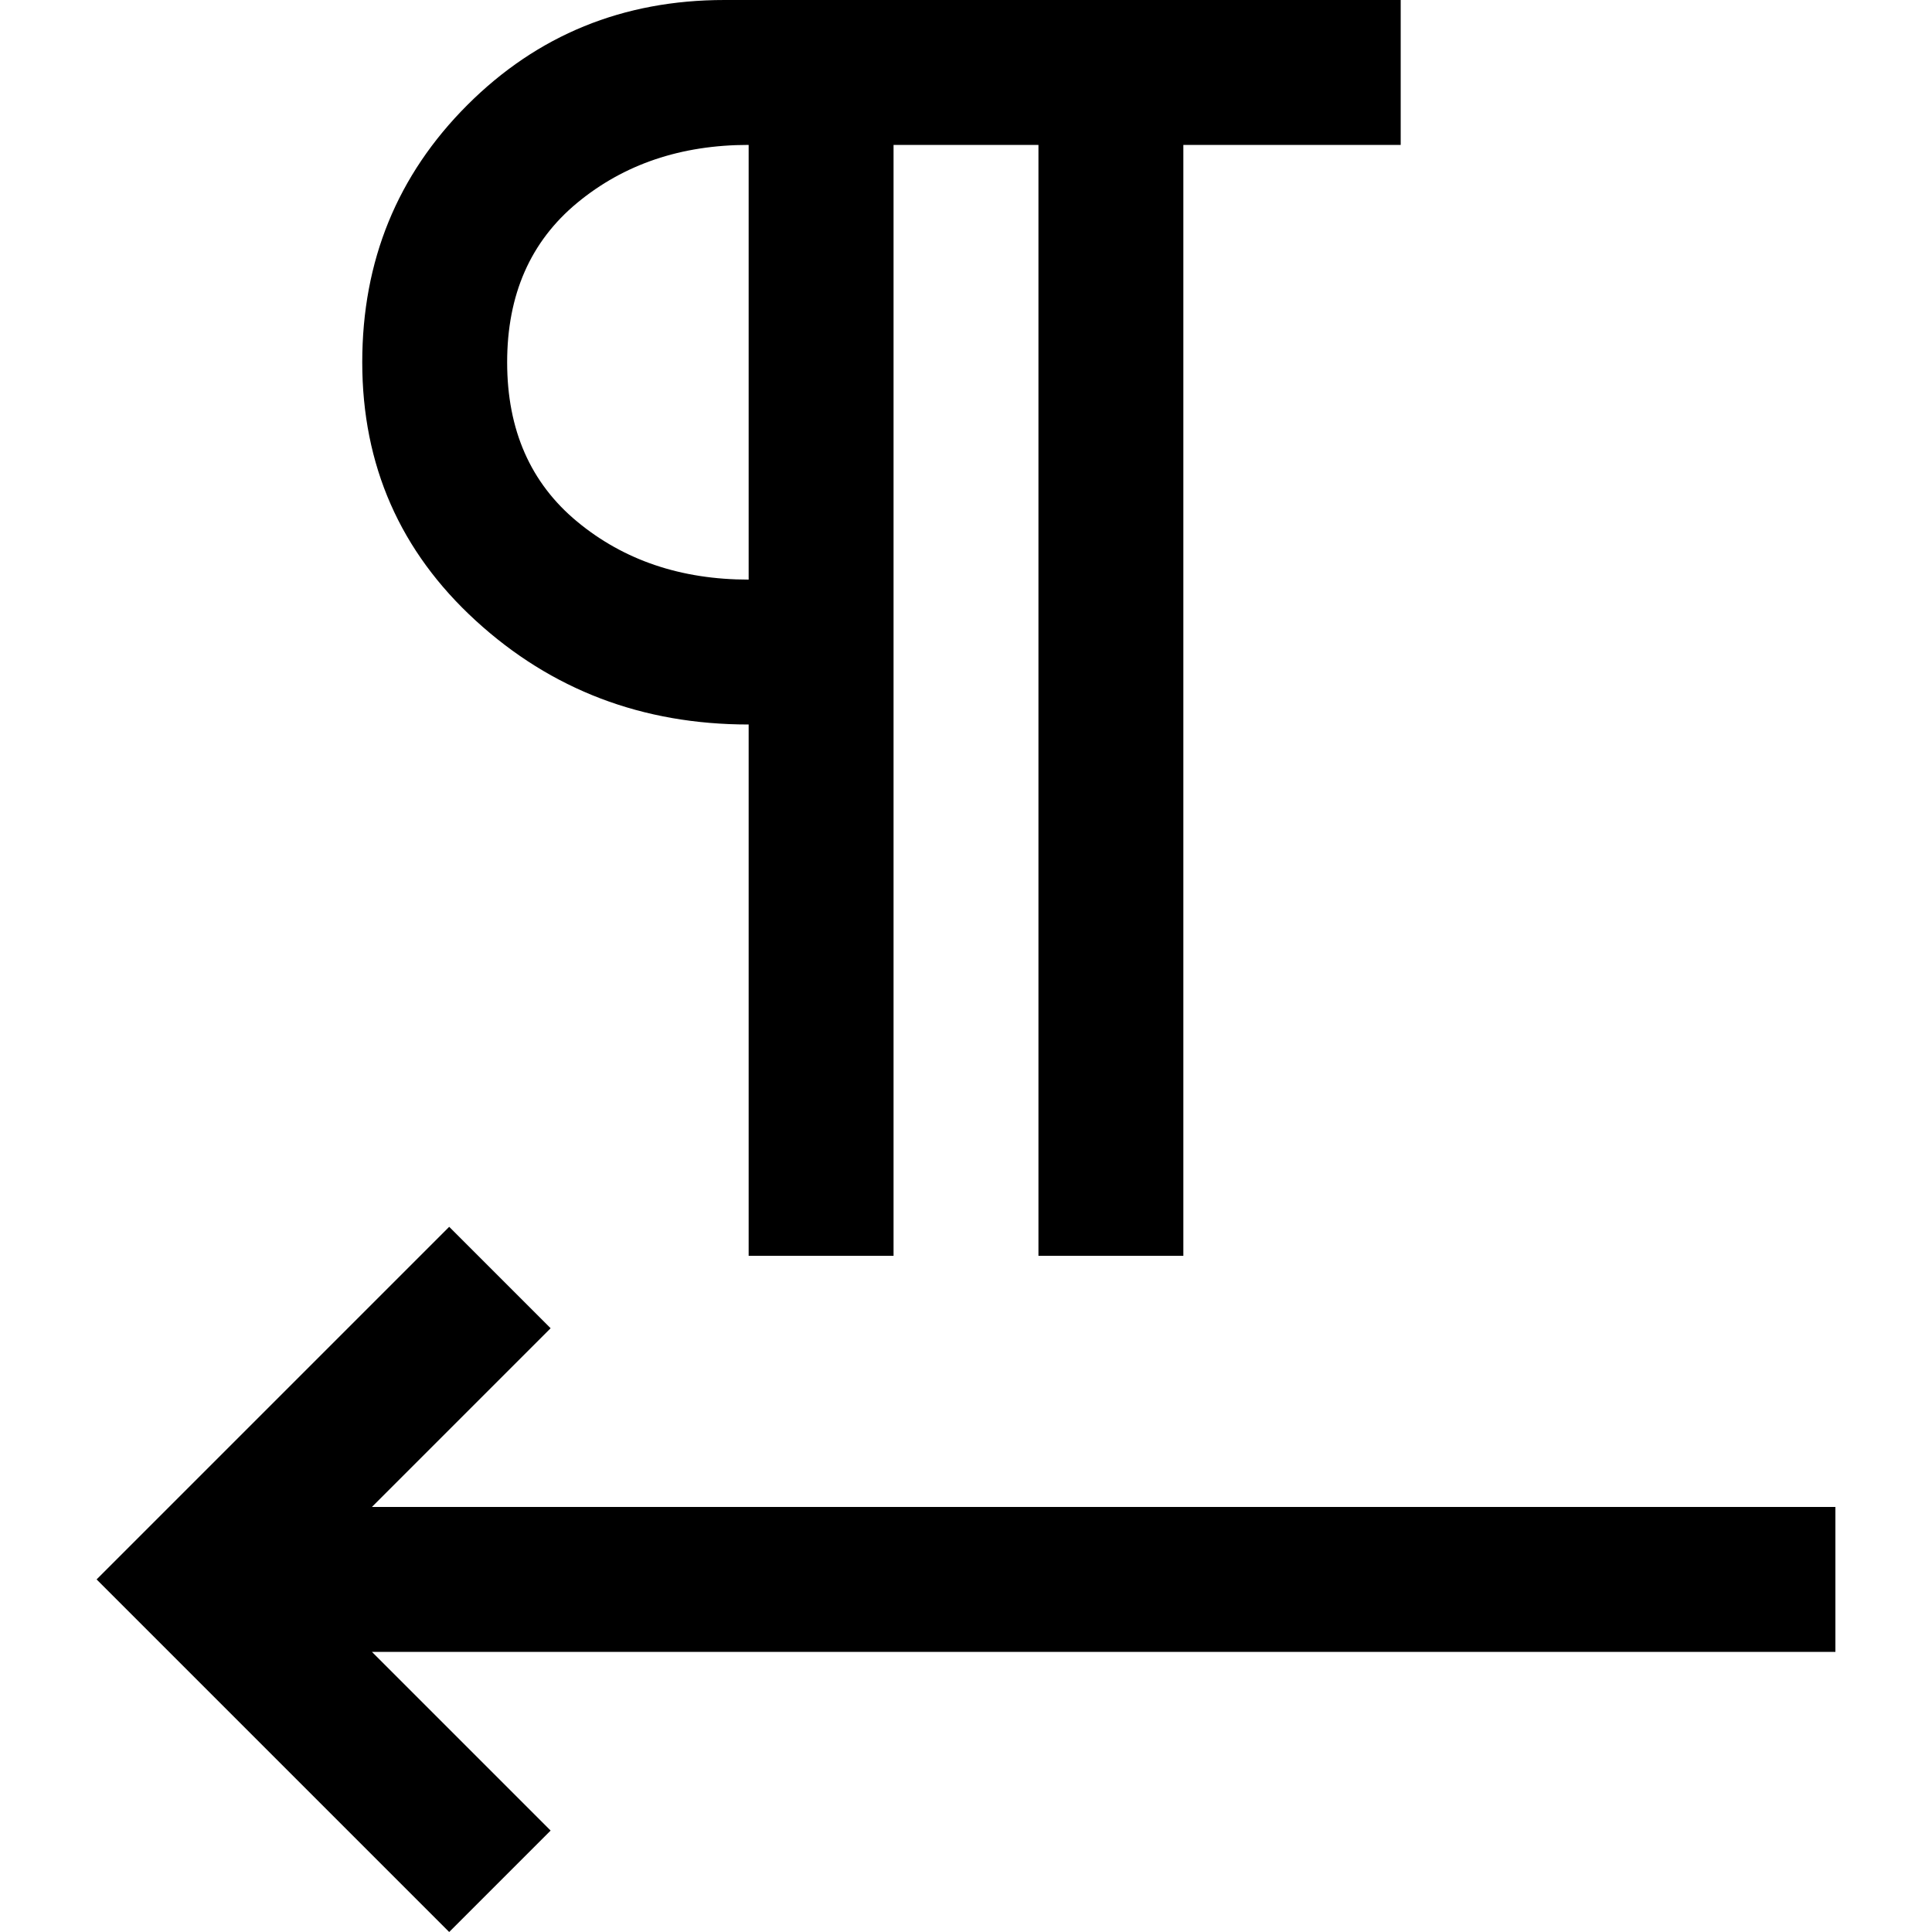 <svg  xmlns="http://www.w3.org/2000/svg" viewBox="0 0 32 32">
    <path d="M7.44 32l-5.84-5.84 5.84-5.84 1.68 1.68-2.96 2.96h24.24v2.4h-24.24l2.96 2.96zM12.4 20.8v-8.8q-2.64 0-4.52-1.72t-1.88-4.28q0-2.52 1.74-4.26t4.26-1.74h11.2v2.4h-3.6v18.4h-2.4v-18.4h-2.4v18.4zM12.4 9.6v-7.2q-1.68 0-2.84 0.96t-1.16 2.64 1.16 2.64 2.84 0.96z"></path>
  </svg>